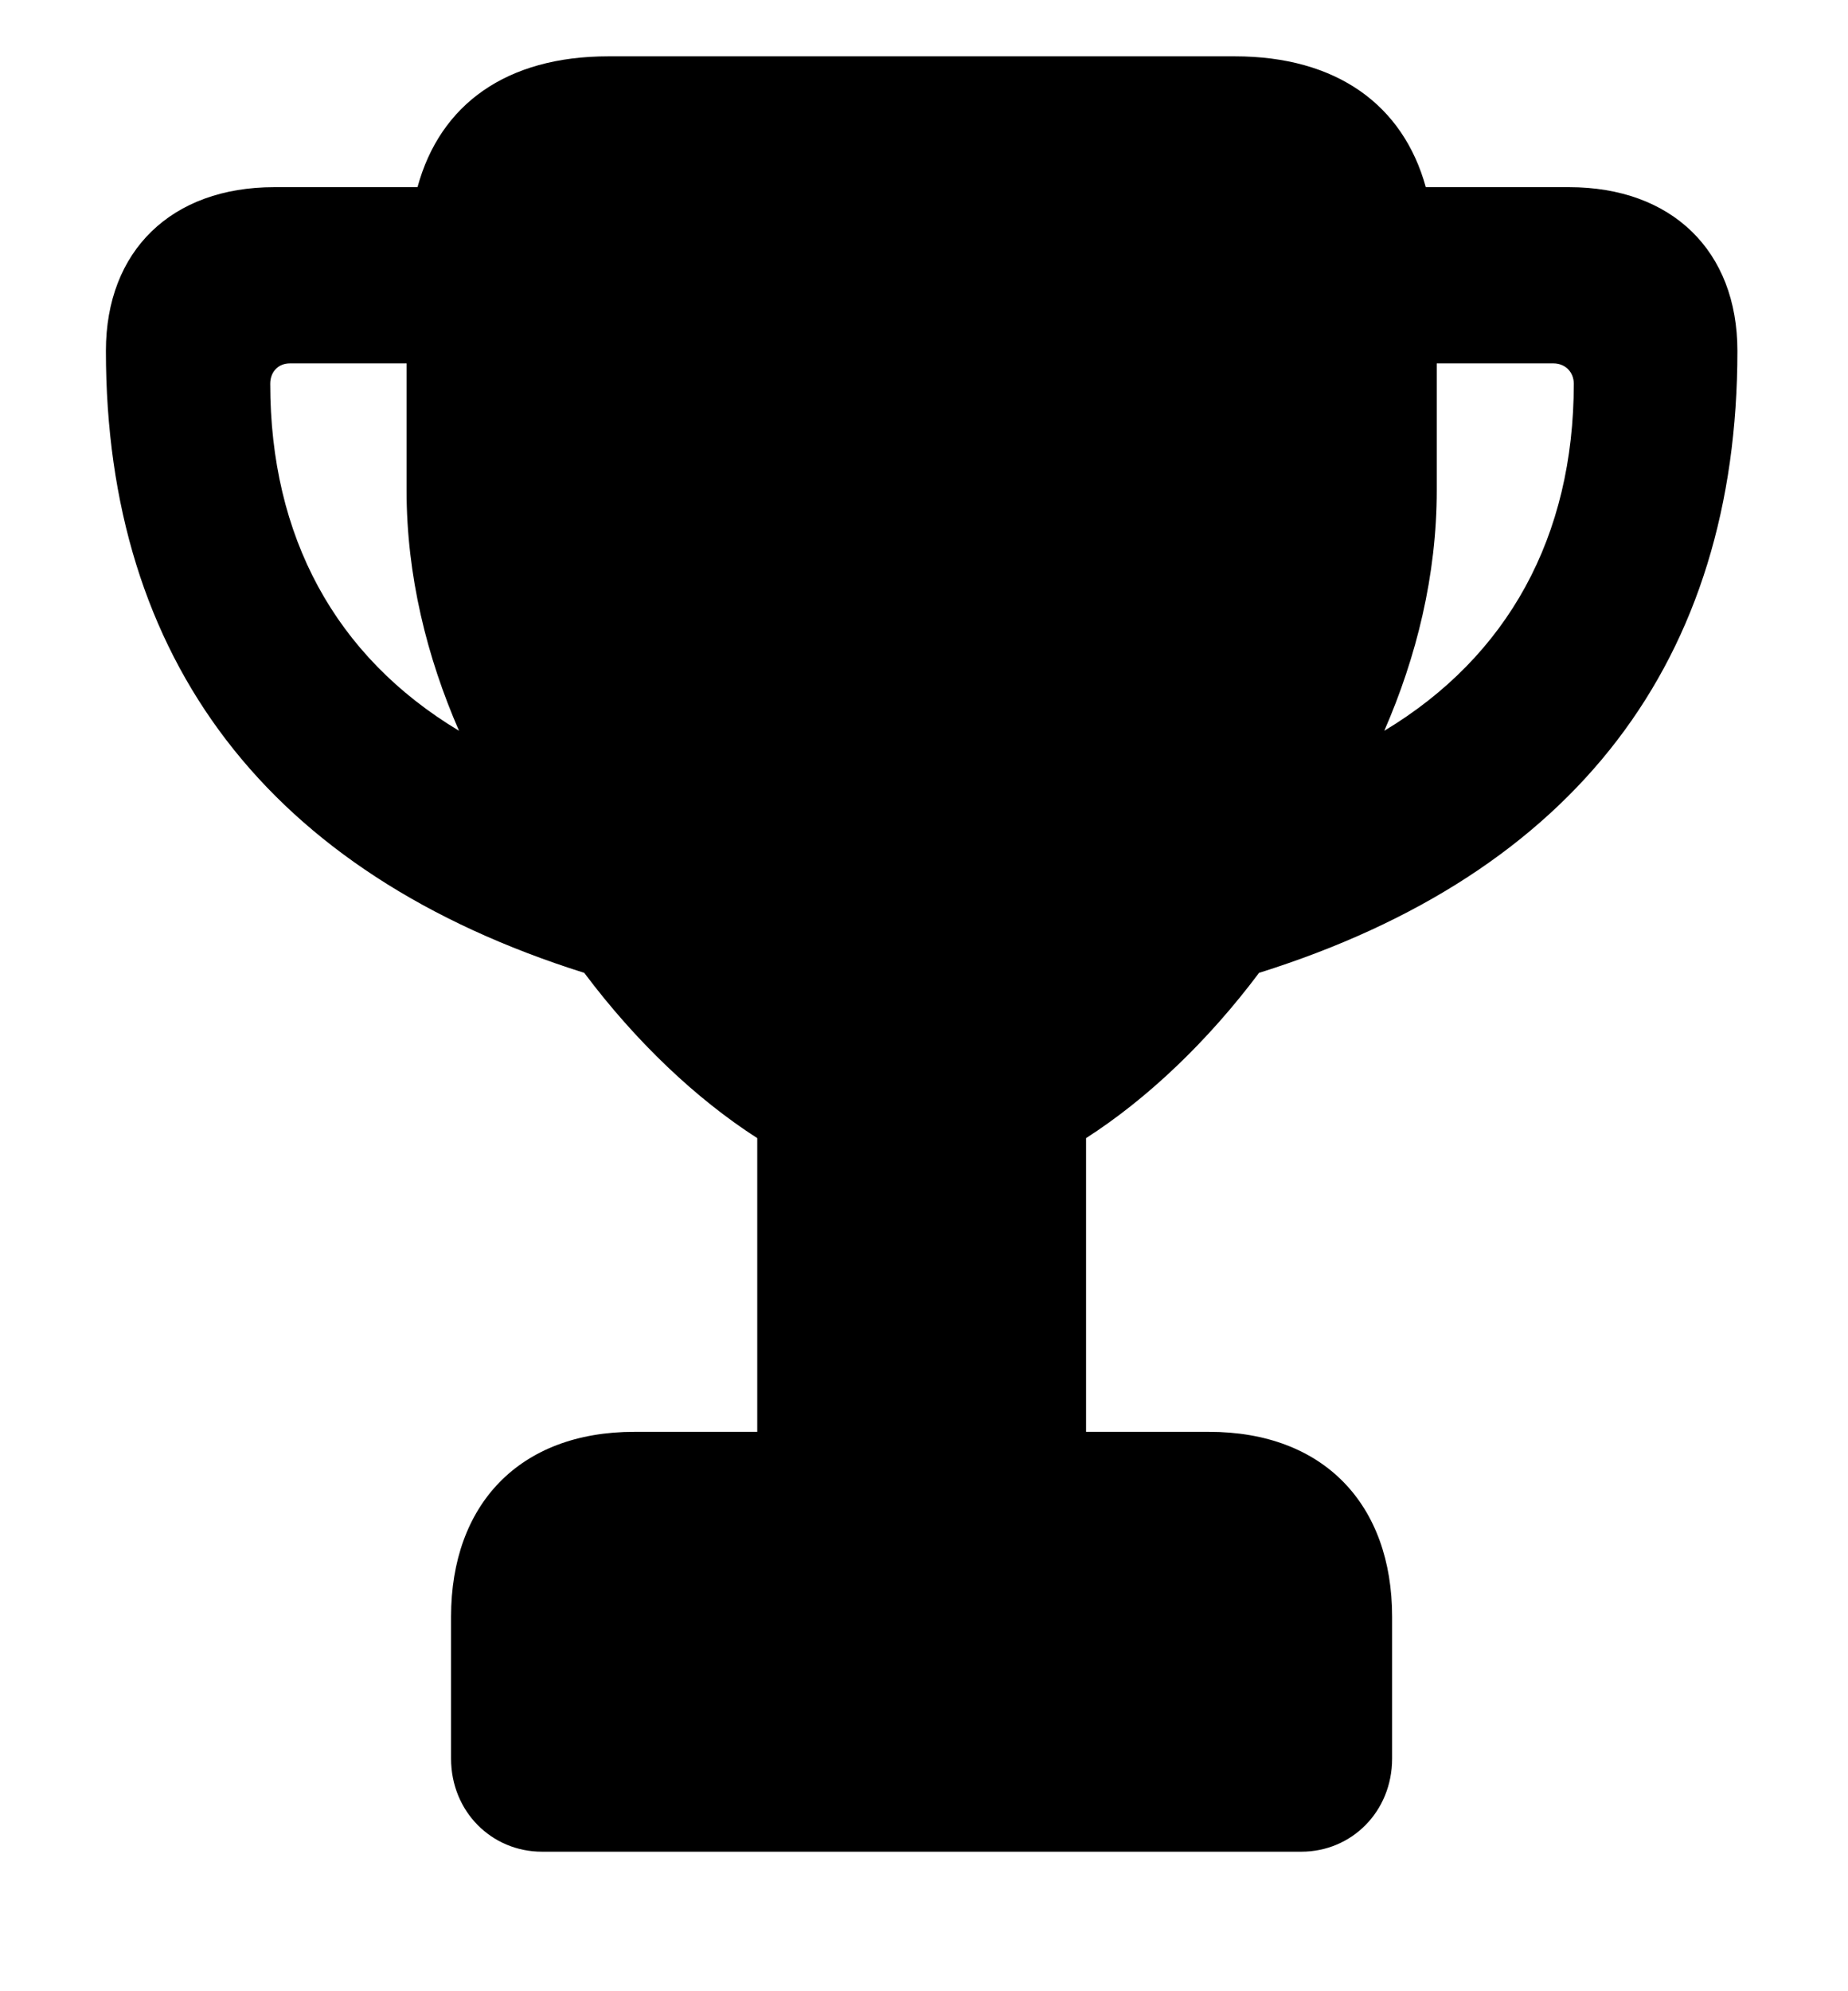 <svg width="13" height="14" viewBox="0 0 13 14" fill="none" xmlns="http://www.w3.org/2000/svg">
<path d="M0.745 2.467C0.745 4.637 1.885 6.14 4.11 6.84C4.473 7.324 4.897 7.726 5.327 8.002V10.067H4.462C3.653 10.067 3.173 10.579 3.173 11.367V12.364C3.173 12.738 3.46 13.019 3.812 13.019H9.155C9.507 13.019 9.793 12.738 9.793 12.364V11.367C9.793 10.579 9.314 10.067 8.505 10.067H7.64V8.002C8.07 7.726 8.494 7.324 8.857 6.84C11.088 6.14 12.222 4.637 12.222 2.467C12.222 1.762 11.759 1.316 11.038 1.316H10.03C9.87 0.737 9.402 0.396 8.686 0.396H4.28C3.564 0.396 3.096 0.732 2.937 1.316H1.929C1.207 1.316 0.745 1.762 0.745 2.467ZM1.901 2.698C1.901 2.616 1.956 2.555 2.039 2.555H2.86V3.447C2.86 4.047 3.003 4.62 3.229 5.138C2.358 4.615 1.901 3.772 1.901 2.698ZM9.738 5.138C9.964 4.62 10.107 4.047 10.107 3.447V2.555H10.928C11.011 2.555 11.071 2.616 11.071 2.698C11.071 3.772 10.608 4.615 9.738 5.138Z" fill="black"/>
</svg>
